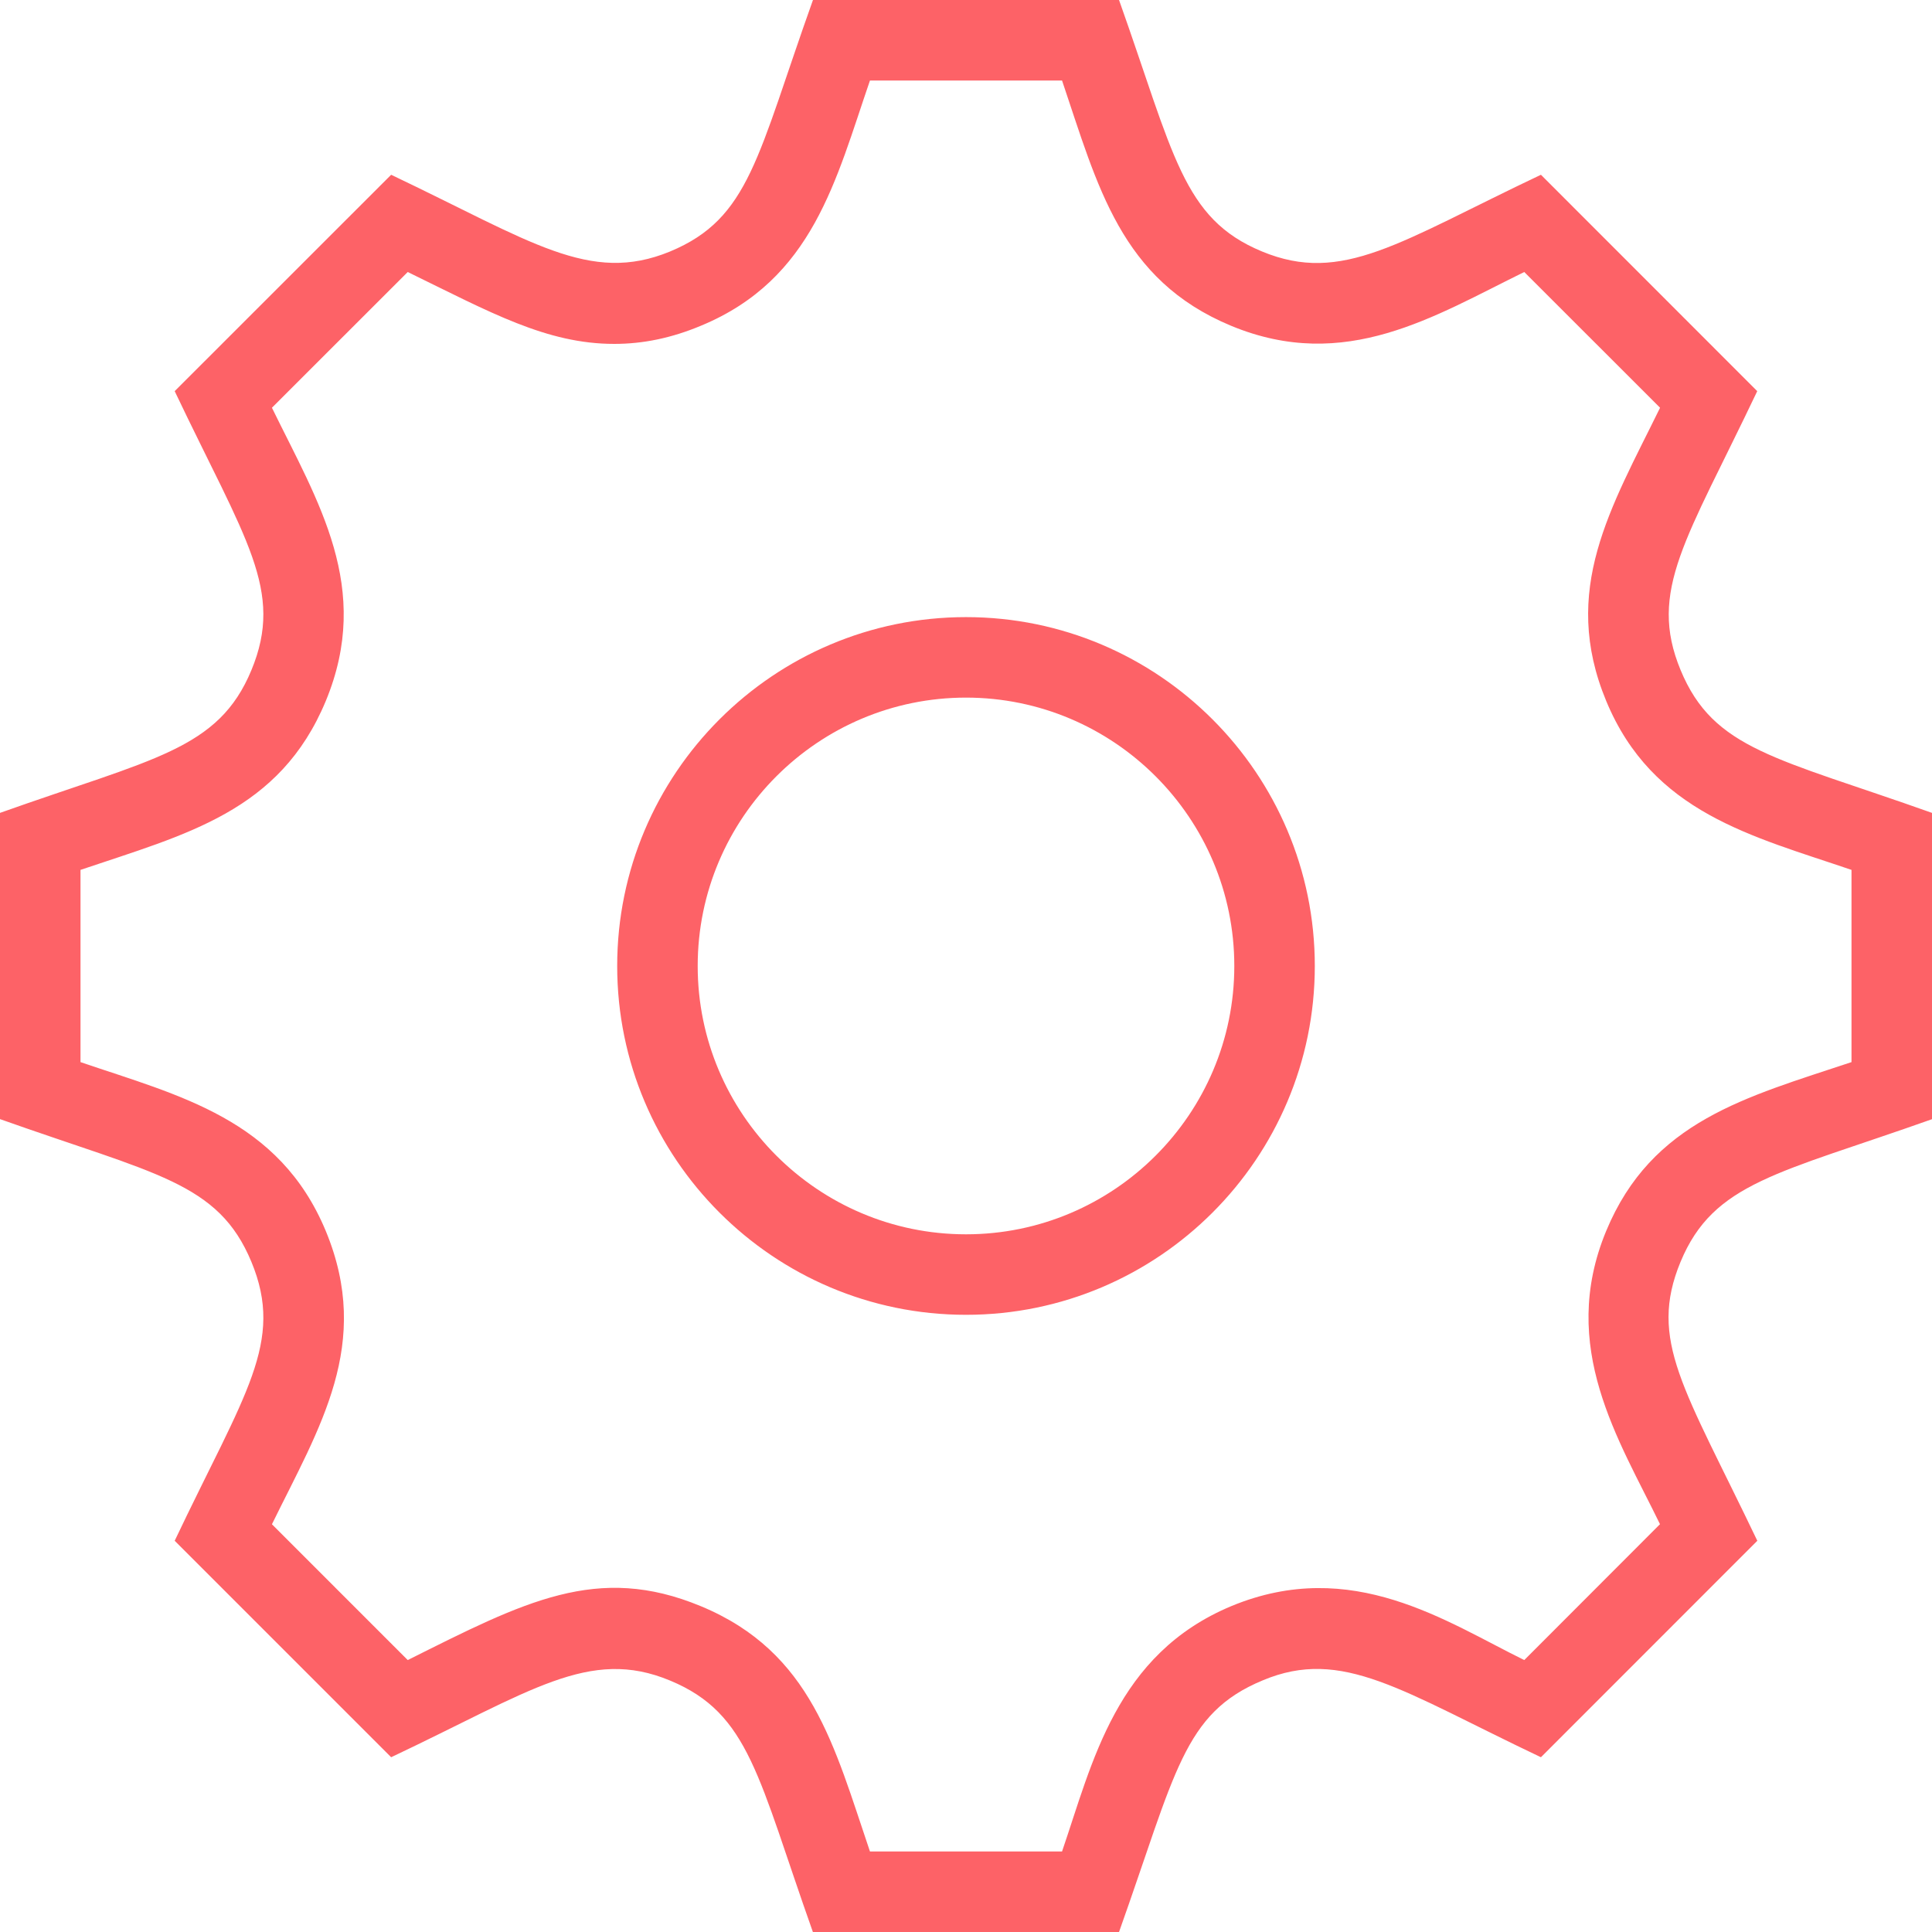 <svg width="24" height="24" viewBox="0 0 24 24" fill="none" xmlns="http://www.w3.org/2000/svg">
<g clip-path="url(#clip0)">
<path fill-rule="evenodd" clip-rule="evenodd" d="M12 8.666C10.162 8.666 8.667 10.162 8.667 12C8.667 13.838 10.162 15.333 12 15.333C13.838 15.333 15.333 13.838 15.333 12C15.333 10.162 13.838 8.666 12 8.666ZM12 16.333C9.61 16.333 7.667 14.39 7.667 12C7.667 9.61 9.61 7.666 12 7.666C14.39 7.666 16.333 9.61 16.333 12C16.333 14.39 14.39 16.333 12 16.333V16.333ZM10.807 23H13.193C13.572 21.896 13.861 20.549 15.3 19.95C16.796 19.333 17.966 20.146 18.935 20.622L20.621 18.934C20.113 17.887 19.355 16.735 19.952 15.293C20.519 13.924 21.691 13.63 23 13.194V10.806C21.765 10.385 20.529 10.098 19.953 8.708C19.381 7.328 20.01 6.313 20.622 5.065L18.935 3.379C17.818 3.926 16.714 4.636 15.293 4.047C13.919 3.476 13.637 2.313 13.193 1H10.807C10.383 2.231 10.103 3.468 8.708 4.046C8.343 4.199 7.99 4.272 7.631 4.272C6.788 4.272 6.092 3.88 5.065 3.379L3.378 5.065C3.952 6.24 4.629 7.302 4.047 8.708C3.476 10.083 2.313 10.362 1 10.806V13.194C2.226 13.612 3.468 13.899 4.047 15.292C4.628 16.695 3.972 17.724 3.378 18.935L5.065 20.622C6.515 19.897 7.42 19.418 8.707 19.953C10.085 20.525 10.362 21.691 10.807 23V23ZM13.901 24H10.098C9.417 22.082 9.313 21.287 8.325 20.877C7.32 20.458 6.594 21.009 4.859 21.829L2.17 19.14C3.043 17.303 3.537 16.675 3.123 15.675C2.711 14.684 1.931 14.588 0 13.902V10.098C1.906 9.42 2.712 9.316 3.123 8.325C3.534 7.334 3.052 6.712 2.17 4.859L4.859 2.171C6.6 2.999 7.325 3.536 8.324 3.124C9.316 2.712 9.406 1.939 10.099 0H13.901C14.583 1.918 14.689 2.714 15.675 3.123C16.676 3.539 17.384 3.004 19.142 2.171L21.829 4.859C20.951 6.706 20.468 7.336 20.877 8.324C21.288 9.316 22.069 9.411 24 10.098V13.903C22.094 14.58 21.287 14.685 20.876 15.676C20.473 16.651 20.92 17.237 21.83 19.14L19.142 21.829C17.414 21.009 16.675 20.459 15.686 20.874C14.698 21.284 14.606 22.02 13.901 24" fill="#fc262d" fill-opacity="0.72"/>
</g>
<defs>
<clipPath id="clip0">
<rect width="24" height="24" fill="white"/>
</clipPath>
</defs>
</svg>
